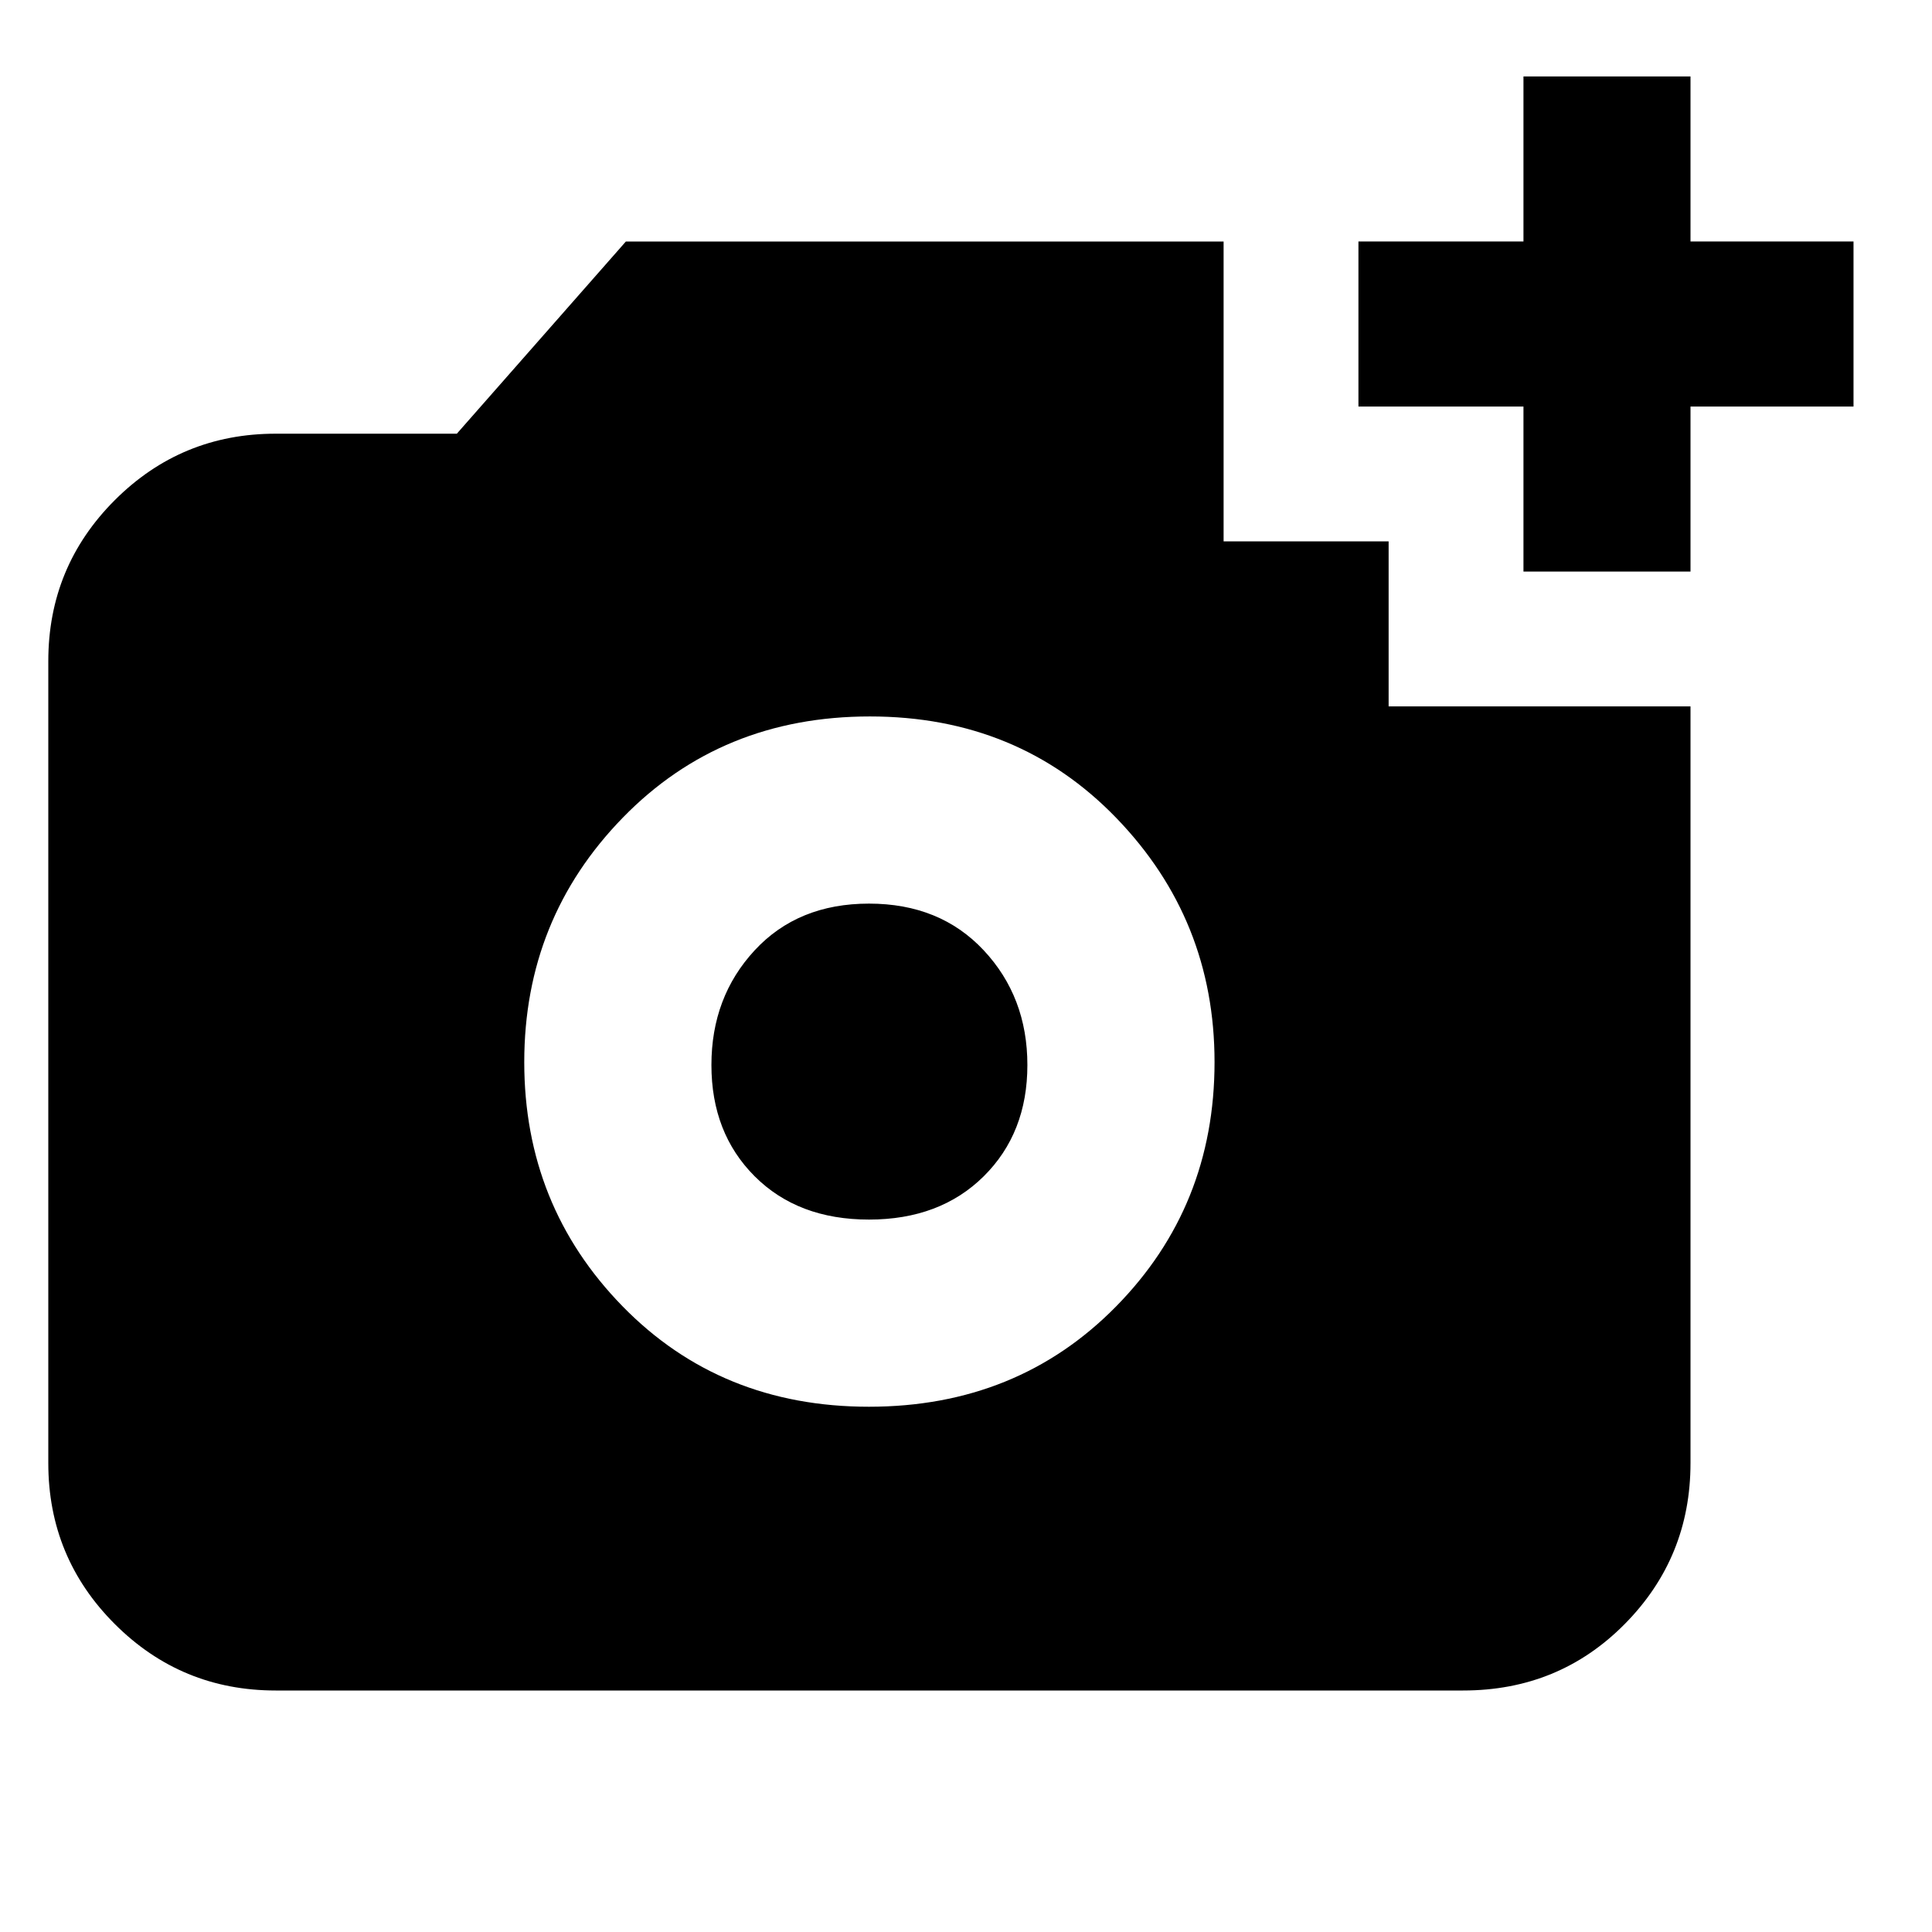 <svg xmlns="http://www.w3.org/2000/svg" height="20" viewBox="0 -960 960 960" width="20"><path d="M757-676v-82h-82v-82h82v-82h83v82h81v82h-81v82h-83ZM431.76-261q73.74 0 122.74-49.76 49-49.77 49-121.5 0-70.74-48.76-121.24-48.77-50.5-122.5-50.5-73.74 0-122.74 50.26-49 50.27-49 121.5 0 71.24 48.76 121.24 48.77 50 122.5 50Zm.04-93q-35.3 0-56.8-21.5t-21.5-55.3q0-33.79 21.5-57 21.5-23.2 56.8-23.2 35.29 0 57 23.2 21.7 23.21 21.7 57 0 33.8-21.7 55.3-21.71 21.5-57 21.5ZM137-120q-46.94 0-79.97-33.03T24-233v-398.5q0-46.94 33.03-79.97T137-744.5h90l84-95.5h297v149h82v82h150v376q0 46.94-32.68 79.97T727-120H137Z"/></svg>